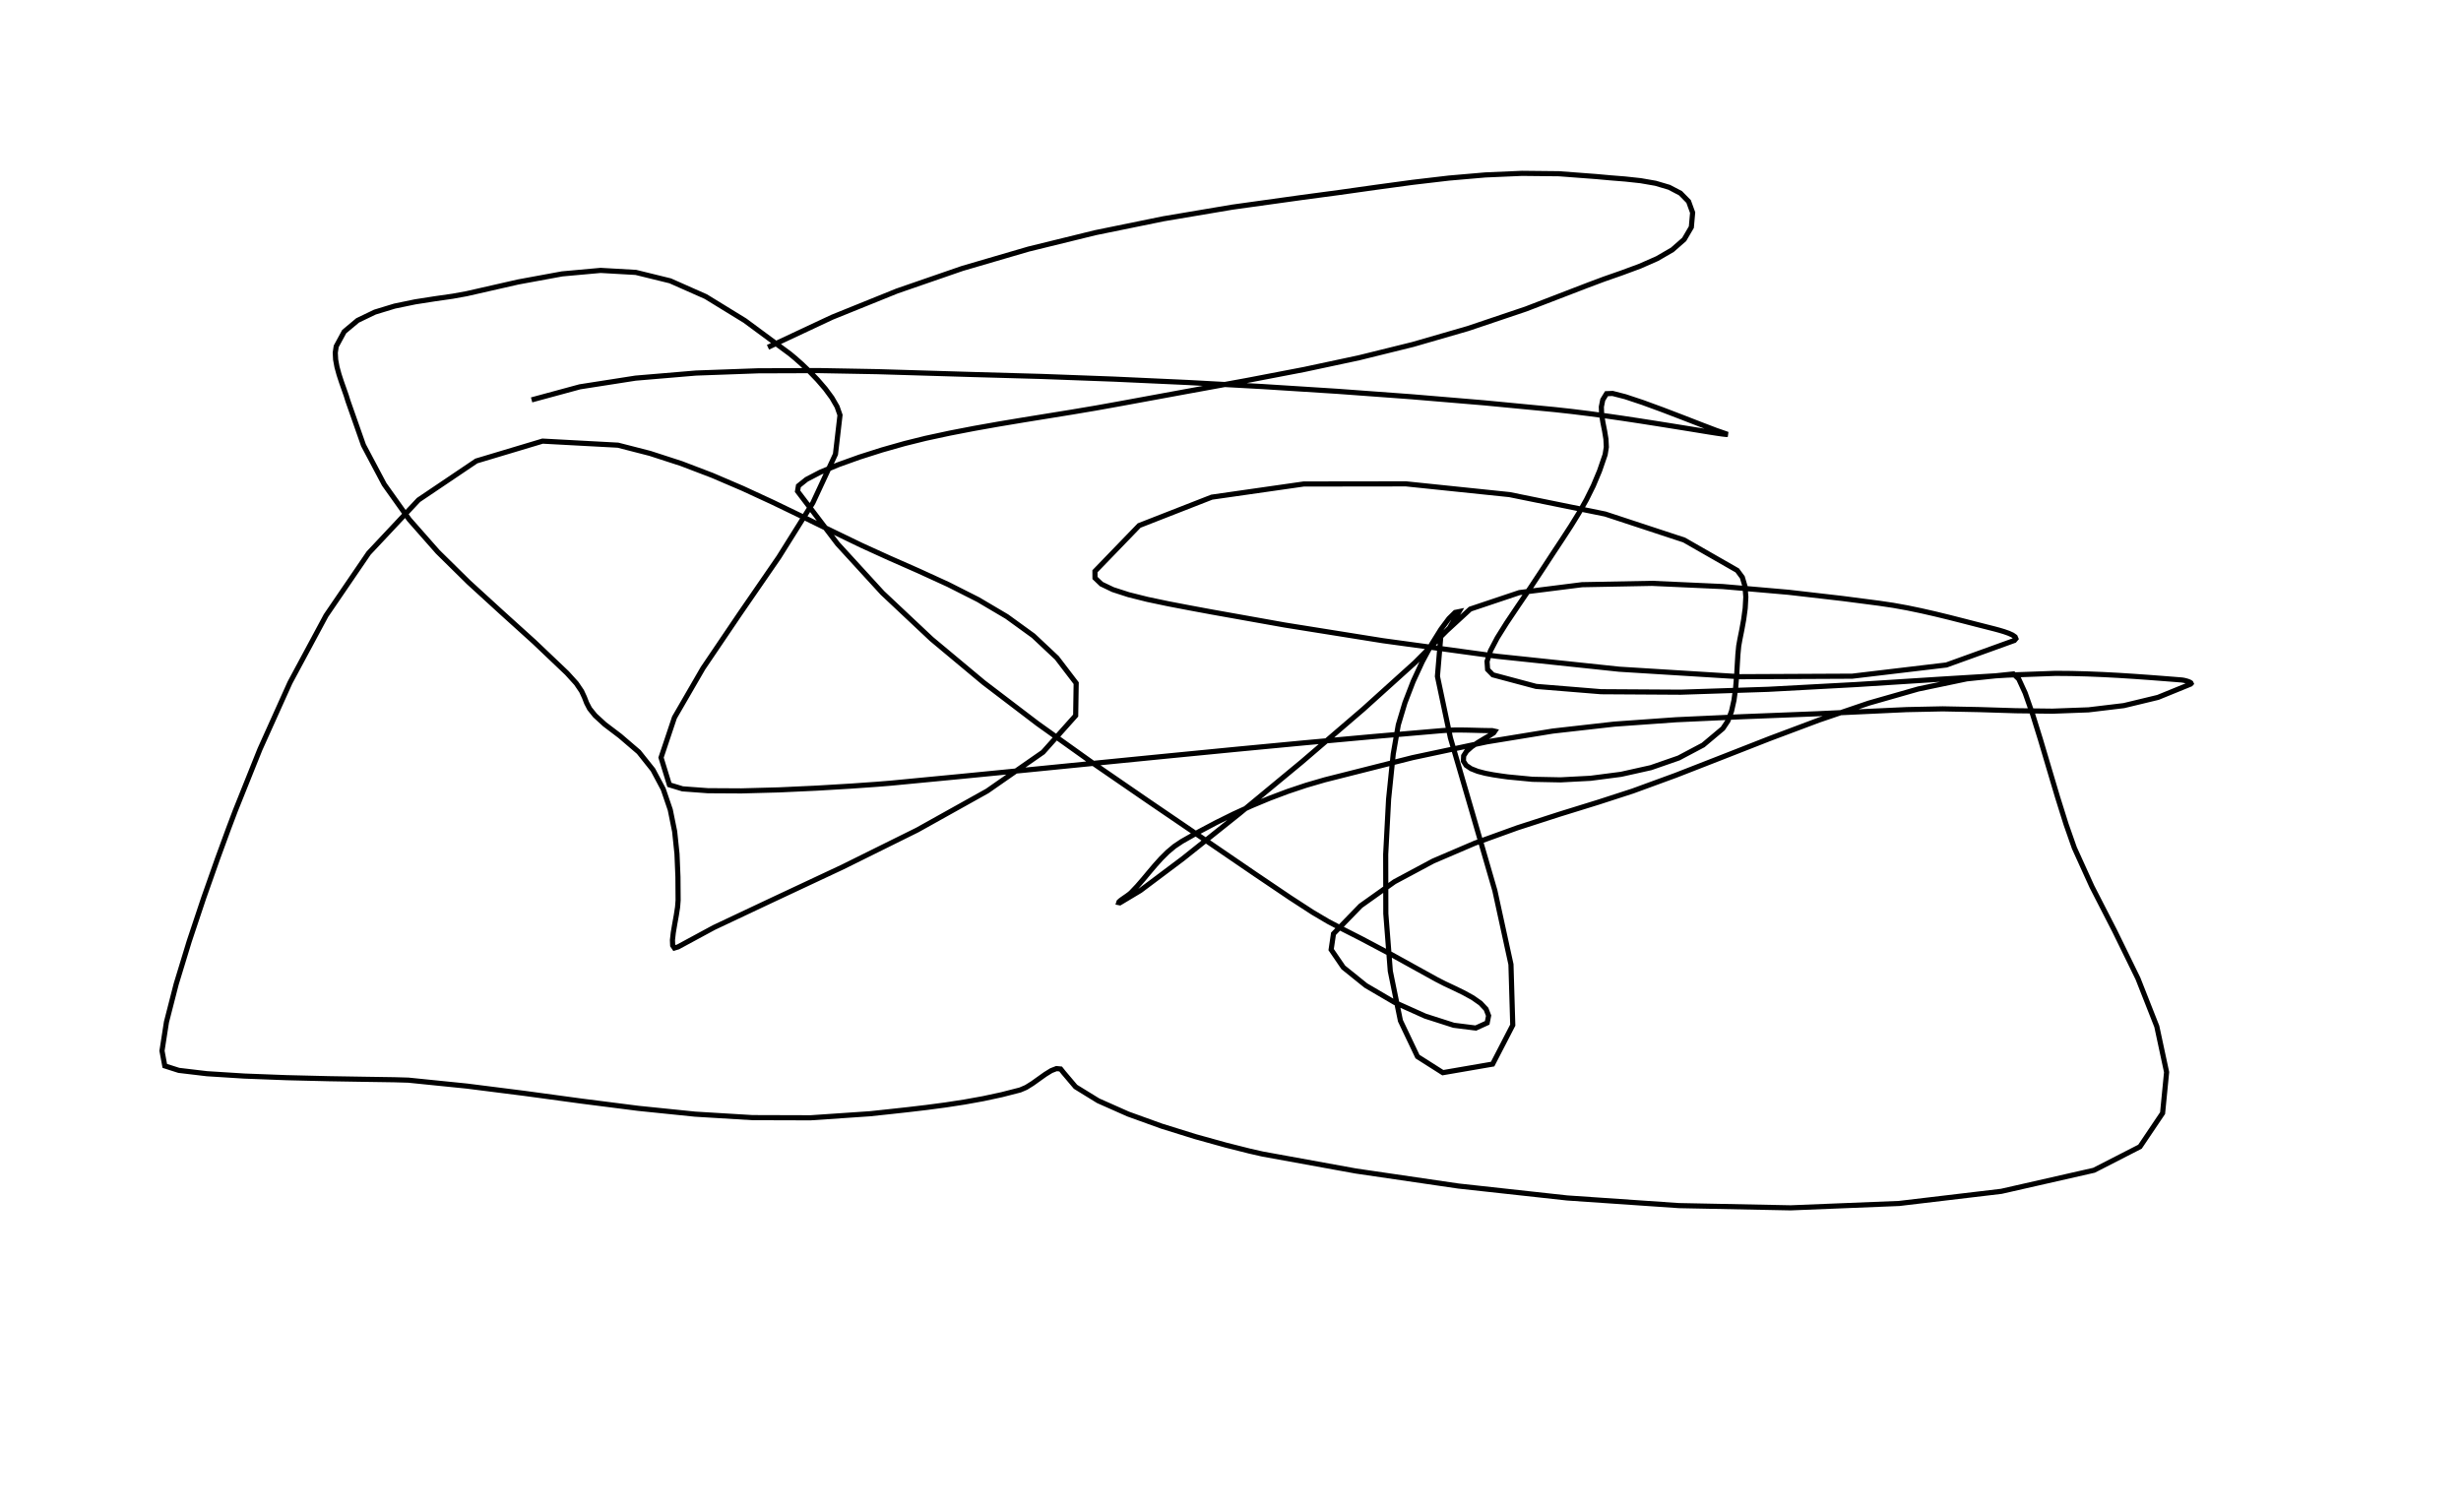 <?xml version="1.0" encoding="UTF-8" standalone="no"?>
<!-- Created with Inkscape (http://www.inkscape.org/) -->

<svg
   width="126.952mm"
   height="77.999mm"
   viewBox="0 0 126.952 77.999"
   version="1.1"
   id="svg5"
   inkscape:version="1.1.2 (0a00cf5339, 2022-02-04)"
   sodipodi:docname="entangled.svg"
   xmlns:inkscape="http://www.inkscape.org/namespaces/inkscape"
   xmlns:sodipodi="http://sodipodi.sourceforge.net/DTD/sodipodi-0.dtd"
   xmlns="http://www.w3.org/2000/svg"
   xmlns:svg="http://www.w3.org/2000/svg">
  <sodipodi:namedview
     id="namedview7"
     pagecolor="#ffffff"
     bordercolor="#666666"
     borderopacity="1.0"
     inkscape:pageshadow="2"
     inkscape:pageopacity="0.0"
     inkscape:pagecheckerboard="0"
     inkscape:document-units="mm"
     showgrid="false"
     fit-margin-top="0"
     fit-margin-left="0"
     fit-margin-right="0"
     fit-margin-bottom="0"
     inkscape:zoom="1.4609989"
     inkscape:cx="231.34857"
     inkscape:cy="165.98233"
     inkscape:window-width="1850"
     inkscape:window-height="1009"
     inkscape:window-x="70"
     inkscape:window-y="34"
     inkscape:window-maximized="1"
     inkscape:current-layer="layer1" />
  <defs
     id="defs2" />
  <g
     inkscape:label="Calque 1"
     inkscape:groupmode="layer"
     id="layer1"
     transform="translate(-30.084,-31.59)">
    <path
       style="fill:none;stroke:#000000;stroke-width:0.265px;stroke-linecap:butt;stroke-linejoin:miter;stroke-opacity:1"
       d="m 69.701,49.506 3.311,-1.552 3.34,-1.35 3.374,-1.166 3.413,-0.998 3.455,-0.848 3.502,-0.715 3.553,-0.6 3.608,-0.502 1.917,-0.256 1.895,-0.267 1.881,-0.255 1.876,-0.22 1.878,-0.162 1.889,-0.082 1.908,0.02 1.936,0.146 0.708,0.064 0.775,0.062 0.797,0.086 0.772,0.134 0.7,0.207 0.583,0.305 0.419,0.427 0.208,0.574 -0.066,0.749 -0.37,0.633 -0.61,0.535 -0.784,0.455 -0.892,0.392 -0.935,0.346 -0.913,0.319 -0.826,0.309 -3.211,1.236 -2.982,1.005 -2.84,0.822 -2.784,0.688 -2.815,0.601 -2.933,0.563 -3.137,0.572 -3.428,0.63 -1.255,0.226 -1.258,0.212 -1.259,0.204 -1.259,0.204 -1.258,0.21 -1.255,0.223 -1.251,0.242 -1.246,0.268 -1.087,0.27 -1.161,0.329 -1.16,0.369 -1.085,0.389 -0.937,0.39 -0.714,0.372 -0.417,0.334 -0.046,0.276 2.062,2.714 2.321,2.535 2.529,2.377 2.684,2.24 2.788,2.124 2.841,2.028 2.841,1.954 2.79,1.9 2.758,1.884 1.806,1.219 1.152,0.748 0.796,0.471 0.738,0.387 0.979,0.498 1.517,0.803 2.353,1.301 0.421,0.216 0.482,0.227 0.499,0.242 0.473,0.26 0.402,0.282 0.288,0.308 0.129,0.337 -0.073,0.37 -0.591,0.268 -1.137,-0.144 -1.468,-0.471 -1.582,-0.711 -1.48,-0.866 -1.163,-0.936 -0.629,-0.919 0.121,-0.817 1.401,-1.442 1.746,-1.242 1.995,-1.068 2.146,-0.919 2.2,-0.795 2.157,-0.697 2.016,-0.624 1.779,-0.577 2.218,-0.812 2.366,-0.923 2.475,-0.97 2.542,-0.954 2.569,-0.874 2.556,-0.73 2.502,-0.523 2.407,-0.253 0.274,0.259 0.332,0.724 0.378,1.08 0.412,1.326 0.434,1.464 0.444,1.492 0.442,1.411 0.428,1.221 0.906,1.995 1.175,2.289 1.197,2.448 0.974,2.472 0.506,2.361 -0.207,2.114 -1.166,1.732 -2.371,1.215 -4.78,1.087 -5.27,0.626 -5.598,0.226 -5.764,-0.115 -5.768,-0.395 -5.61,-0.615 -5.29,-0.775 -4.809,-0.875 -0.683,-0.155 -1.216,-0.307 -1.569,-0.436 -1.741,-0.542 -1.731,-0.625 -1.541,-0.684 -1.17,-0.72 -0.619,-0.732 -0.148,-0.186 -0.215,-0.021 -0.268,0.104 -0.306,0.189 -0.329,0.234 -0.336,0.24 -0.329,0.205 -0.307,0.131 -0.95,0.243 -0.959,0.206 -0.966,0.174 -0.971,0.149 -0.975,0.129 -0.977,0.115 -0.978,0.107 -0.977,0.104 -3.061,0.208 -2.999,-0.009 -2.956,-0.179 -2.932,-0.3 -2.926,-0.373 -2.939,-0.399 -2.971,-0.376 -3.022,-0.306 -0.727,-0.021 -1.451,-0.022 -1.934,-0.032 -2.175,-0.053 -2.175,-0.083 -1.932,-0.122 -1.448,-0.172 -0.722,-0.231 -0.144,-0.777 0.23,-1.485 0.503,-1.963 0.674,-2.211 0.744,-2.23 0.712,-2.019 0.578,-1.578 0.343,-0.907 1.27,-3.167 1.548,-3.437 1.858,-3.456 2.2,-3.224 2.574,-2.742 2.98,-2.009 3.419,-1.025 3.889,0.209 1.652,0.424 1.62,0.526 1.592,0.608 1.569,0.672 1.55,0.716 1.537,0.742 1.528,0.748 1.524,0.736 1.413,0.643 1.506,0.664 1.548,0.709 1.54,0.779 1.48,0.874 1.37,0.993 1.21,1.137 0.998,1.306 -0.027,1.672 -1.686,1.889 -2.877,2.002 -3.603,2.01 -3.862,1.914 -3.655,1.713 -2.982,1.407 -1.843,0.997 -0.191,0.059 -0.089,-0.132 -0.012,-0.279 0.043,-0.381 0.074,-0.44 0.082,-0.455 0.066,-0.425 0.027,-0.352 -0.009,-1.205 -0.049,-1.188 -0.121,-1.158 -0.226,-1.117 -0.362,-1.063 -0.531,-0.997 -0.732,-0.919 -0.966,-0.828 -0.792,-0.601 -0.495,-0.454 -0.283,-0.352 -0.154,-0.296 -0.11,-0.286 -0.149,-0.322 -0.273,-0.403 -0.48,-0.53 -1.69,-1.608 -1.707,-1.543 -1.675,-1.531 -1.596,-1.572 -1.468,-1.667 -1.293,-1.816 -1.07,-2.018 -0.799,-2.273 -0.09,-0.29 -0.117,-0.334 -0.129,-0.365 -0.125,-0.383 -0.106,-0.388 -0.07,-0.381 -0.019,-0.36 0.049,-0.326 0.412,-0.759 0.692,-0.579 0.893,-0.429 1.015,-0.309 1.059,-0.219 1.024,-0.16 0.91,-0.13 0.717,-0.13 2.664,-0.606 2.267,-0.417 1.986,-0.18 1.82,0.104 1.77,0.435 1.836,0.813 2.017,1.238 2.315,1.71 0.271,0.224 0.351,0.311 0.398,0.38 0.413,0.429 0.396,0.459 0.346,0.469 0.265,0.46 0.151,0.432 -0.234,2.018 -1.166,2.507 -1.756,2.804 -2.004,2.909 -1.909,2.821 -1.471,2.541 -0.692,2.069 0.431,1.405 0.679,0.207 1.307,0.096 1.728,0.01 1.941,-0.052 1.948,-0.09 1.748,-0.104 1.342,-0.094 0.728,-0.059 3.554,-0.341 3.555,-0.349 3.556,-0.353 3.556,-0.352 3.557,-0.348 3.557,-0.338 3.557,-0.324 3.557,-0.306 0.321,-0.02 0.322,-0.01 0.322,-0.001 0.322,0.005 0.322,0.008 0.322,0.009 0.322,0.007 0.322,0.003 0.133,0.03 -0.058,0.085 -0.199,0.132 -0.289,0.17 -0.33,0.199 -0.32,0.219 -0.26,0.231 -0.149,0.234 -0.013,0.271 0.139,0.219 0.257,0.174 0.342,0.135 0.393,0.103 0.411,0.078 0.396,0.06 0.347,0.048 1.278,0.123 1.446,0.029 1.546,-0.081 1.578,-0.205 1.54,-0.344 1.434,-0.498 1.26,-0.668 1.016,-0.852 0.26,-0.391 0.187,-0.498 0.128,-0.572 0.083,-0.612 0.052,-0.619 0.035,-0.592 0.032,-0.533 0.042,-0.44 0.063,-0.353 0.094,-0.467 0.099,-0.544 0.079,-0.582 0.032,-0.583 -0.041,-0.545 -0.139,-0.47 -0.263,-0.356 -2.738,-1.567 -4.072,-1.341 -4.939,-1.003 -5.34,-0.554 -5.275,0.007 -4.743,0.679 -3.745,1.464 -2.281,2.36 0.003,0.346 0.328,0.314 0.597,0.286 0.81,0.262 0.967,0.242 1.068,0.225 1.113,0.213 1.103,0.205 3.798,0.678 5.066,0.81 5.897,0.806 6.292,0.665 6.25,0.387 5.773,-0.027 4.858,-0.578 3.507,-1.266 0.078,-0.092 -0.041,-0.094 -0.134,-0.094 -0.2,-0.09 -0.239,-0.084 -0.251,-0.075 -0.237,-0.064 -0.197,-0.05 -0.715,-0.182 -0.715,-0.184 -0.716,-0.182 -0.718,-0.175 -0.72,-0.164 -0.722,-0.15 -0.725,-0.131 -0.729,-0.108 -1.881,-0.244 -2.794,-0.322 -3.386,-0.295 -3.656,-0.165 -3.604,0.069 -3.231,0.408 -2.536,0.85 -1.519,1.397 -0.174,2.072 0.67,3.174 1.119,3.832 1.173,4.044 0.831,3.811 0.093,3.133 -1.039,2.01 -2.568,0.443 -1.307,-0.83 -0.881,-1.849 -0.522,-2.56 -0.231,-2.963 -0.007,-3.06 0.15,-2.848 0.239,-2.329 0.261,-1.502 0.342,-1.139 0.425,-1.103 0.474,-1.026 0.488,-0.909 0.468,-0.752 0.413,-0.555 0.324,-0.318 0.2,-0.041 -0.491,0.839 -1.783,1.788 -2.671,2.411 -3.156,2.708 -3.237,2.678 -2.914,2.323 -2.188,1.641 -1.057,0.633 -0.057,-0.011 0.012,-0.039 0.065,-0.061 0.102,-0.076 0.123,-0.085 0.127,-0.088 0.116,-0.085 0.088,-0.075 0.322,-0.339 0.309,-0.356 0.303,-0.363 0.305,-0.36 0.314,-0.349 0.33,-0.328 0.354,-0.297 0.385,-0.257 0.875,-0.495 0.89,-0.472 0.904,-0.447 0.917,-0.419 0.93,-0.388 0.942,-0.355 0.954,-0.319 0.964,-0.281 4.521,-1.143 3.844,-0.817 3.395,-0.555 3.175,-0.358 3.184,-0.226 3.422,-0.157 3.888,-0.153 4.583,-0.213 1.856,-0.039 1.884,0.038 1.895,0.059 1.887,0.023 1.863,-0.069 1.82,-0.218 1.76,-0.424 1.682,-0.686 0.03,-0.031 -0.015,-0.033 -0.051,-0.034 -0.076,-0.033 -0.091,-0.03 -0.096,-0.025 -0.09,-0.018 -0.075,-0.01 -0.812,-0.064 -0.812,-0.062 -0.813,-0.058 -0.813,-0.052 -0.813,-0.043 -0.814,-0.033 -0.814,-0.021 -0.814,-0.007 -2.504,0.091 -3.545,0.217 -4.226,0.269 -4.547,0.246 -4.508,0.148 -4.109,-0.025 -3.351,-0.273 -2.232,-0.596 -0.271,-0.277 -0.029,-0.418 0.177,-0.547 0.348,-0.665 0.483,-0.772 0.582,-0.867 0.646,-0.95 0.675,-1.022 0.494,-0.757 0.47,-0.711 0.445,-0.684 0.417,-0.676 0.388,-0.688 0.356,-0.719 0.323,-0.769 0.288,-0.839 0.062,-0.391 -0.021,-0.414 -0.07,-0.426 -0.085,-0.426 -0.067,-0.416 -0.014,-0.394 0.073,-0.361 0.193,-0.316 0.314,-0.012 0.655,0.168 0.89,0.296 1.019,0.373 1.042,0.399 0.96,0.373 0.773,0.295 0.479,0.166 0.114,0.041 -0.066,0.005 -0.203,-0.023 -0.3,-0.043 -0.354,-0.055 -0.368,-0.06 -0.34,-0.056 -0.271,-0.044 -0.876,-0.141 -0.876,-0.14 -0.876,-0.137 -0.877,-0.133 -0.878,-0.127 -0.879,-0.119 -0.88,-0.109 -0.881,-0.097 -3.633,-0.348 -3.747,-0.314 -3.821,-0.28 -3.857,-0.245 -3.854,-0.21 -3.811,-0.174 -3.73,-0.138 -3.609,-0.101 -2.206,-0.066 -2.667,-0.08 -2.988,-0.055 -3.169,0.011 -3.209,0.116 -3.11,0.262 -2.87,0.448 -2.49,0.675"
       id="path120"
       sodipodi:nodetypes="ccccccccccccccccccccccccccccccccccccccccccccccccccccccccccccccccccccccccccccccccccccccccccccccccccccccccccccccccccccccccccccccccccccccccccccccccccccccccccccccccccccccccccccccccccccccccccccccccccccccccccccccccccccccccccccccccccccccccccccccccccccccccccccccccccccccccccccccccccccccccccccccccccccccccccccccccccccccccccccccccccccccccccccccccccccccccccccccccccccccccccccccccccccccccccccccccccccccccccccccccccccccccccccccccccccccccccccccccccccccccccccccccccccccccccccccccccccccccccccccccccccccccccccccccccccccccccccccccccccccccccccccccccccccccccccccccccccccccc" />
  </g>
</svg>

